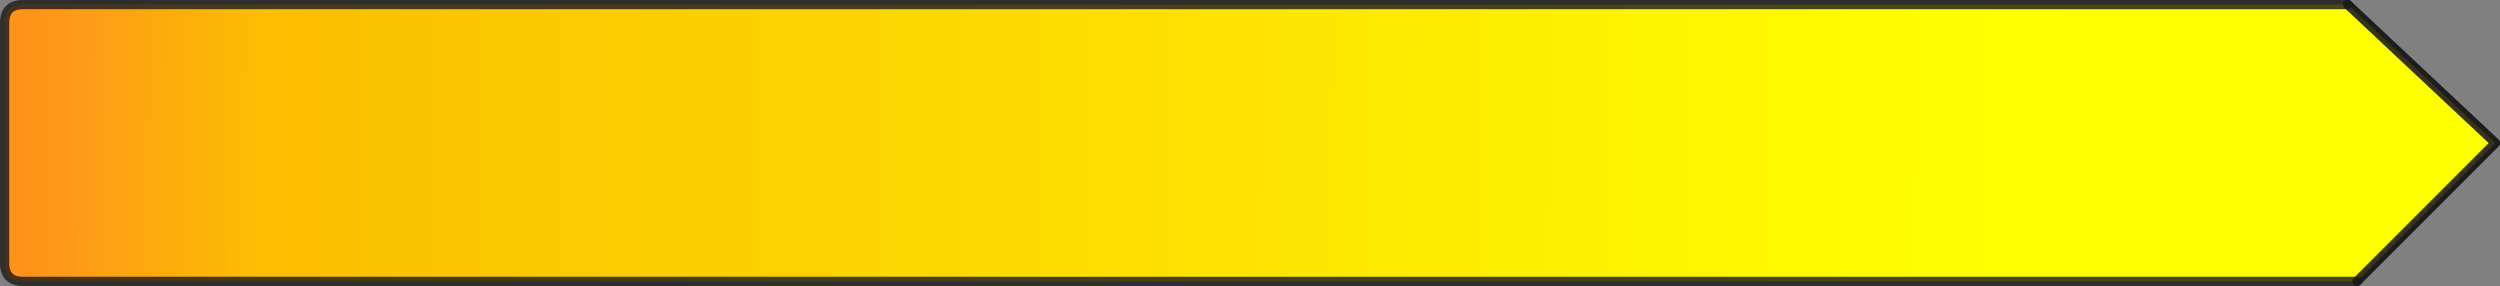 <?xml version="1.0" encoding="UTF-8" standalone="no"?>
<svg xmlns:xlink="http://www.w3.org/1999/xlink" height="31.0px" width="271.0px" xmlns="http://www.w3.org/2000/svg">
  <rect width="100%" height="100%" fill="#808080" stroke="none"/>
  <g transform="matrix(1.0, 0.0, 0.0, 1.0, 0.5, 0.5)">
    <path d="M254.0 0.0 L270.0 15.0 255.0 30.0 185.0 30.0 2.0 30.0 Q0.0 30.0 0.0 28.0 L0.0 2.0 Q0.0 0.0 2.0 0.0 L185.0 0.0 254.0 0.0" fill="url(#gradient0)" fill-rule="evenodd" stroke="none"/>
    <path d="M255.0 30.0 L270.0 15.0 254.0 0.0" fill="none" stroke="#191919" stroke-linecap="round" stroke-linejoin="round" stroke-opacity="0.8" stroke-width="1.0"/>
    <path d="M254.0 0.0 L270.0 15.0 255.0 30.0 185.0 30.0 2.0 30.0 Q0.0 30.0 0.0 28.0 L0.0 2.0 Q0.0 0.0 2.0 0.0 L185.0 0.0 254.0 0.0" fill="url(#gradient1)" fill-rule="evenodd" stroke="none"/>
    <path d="M255.0 30.0 L270.0 15.0 254.0 0.0" fill="none" stroke="#191919" stroke-linecap="round" stroke-linejoin="round" stroke-opacity="0.8" stroke-width="1.0"/>
    <path d="M254.0 0.0 L185.0 0.0 2.0 0.0 Q0.0 0.0 0.0 2.0 L0.0 28.0 Q0.0 30.0 2.0 30.0 L185.0 30.0 255.0 30.0" fill="none" stroke="#191919" stroke-linecap="round" stroke-linejoin="round" stroke-opacity="0.8" stroke-width="1.0"/>
  </g>
  <defs>
    <linearGradient gradientTransform="matrix(0.123, 0.0, 0.0, 0.018, 108.0, 11.0)" gradientUnits="userSpaceOnUse" id="gradient0" spreadMethod="pad" x1="-819.2" x2="819.2">
      <stop offset="0.0" stop-color="#ff9631"/>
      <stop offset="0.106" stop-color="#f7b000"/>
      <stop offset="0.961" stop-color="#ffff00"/>
    </linearGradient>
    <linearGradient gradientTransform="matrix(-0.142, -0.003, 3.0E-4, -0.018, 109.95, 17.35)" gradientUnits="userSpaceOnUse" id="gradient1" spreadMethod="pad" x1="-819.2" x2="819.2">
      <stop offset="0.0" stop-color="#ffff00" stop-opacity="0.498"/>
      <stop offset="0.855" stop-color="#ffcc00" stop-opacity="0.498"/>
      <stop offset="1.0" stop-color="#ff7e00" stop-opacity="0.498"/>
    </linearGradient>
  </defs>
</svg>
